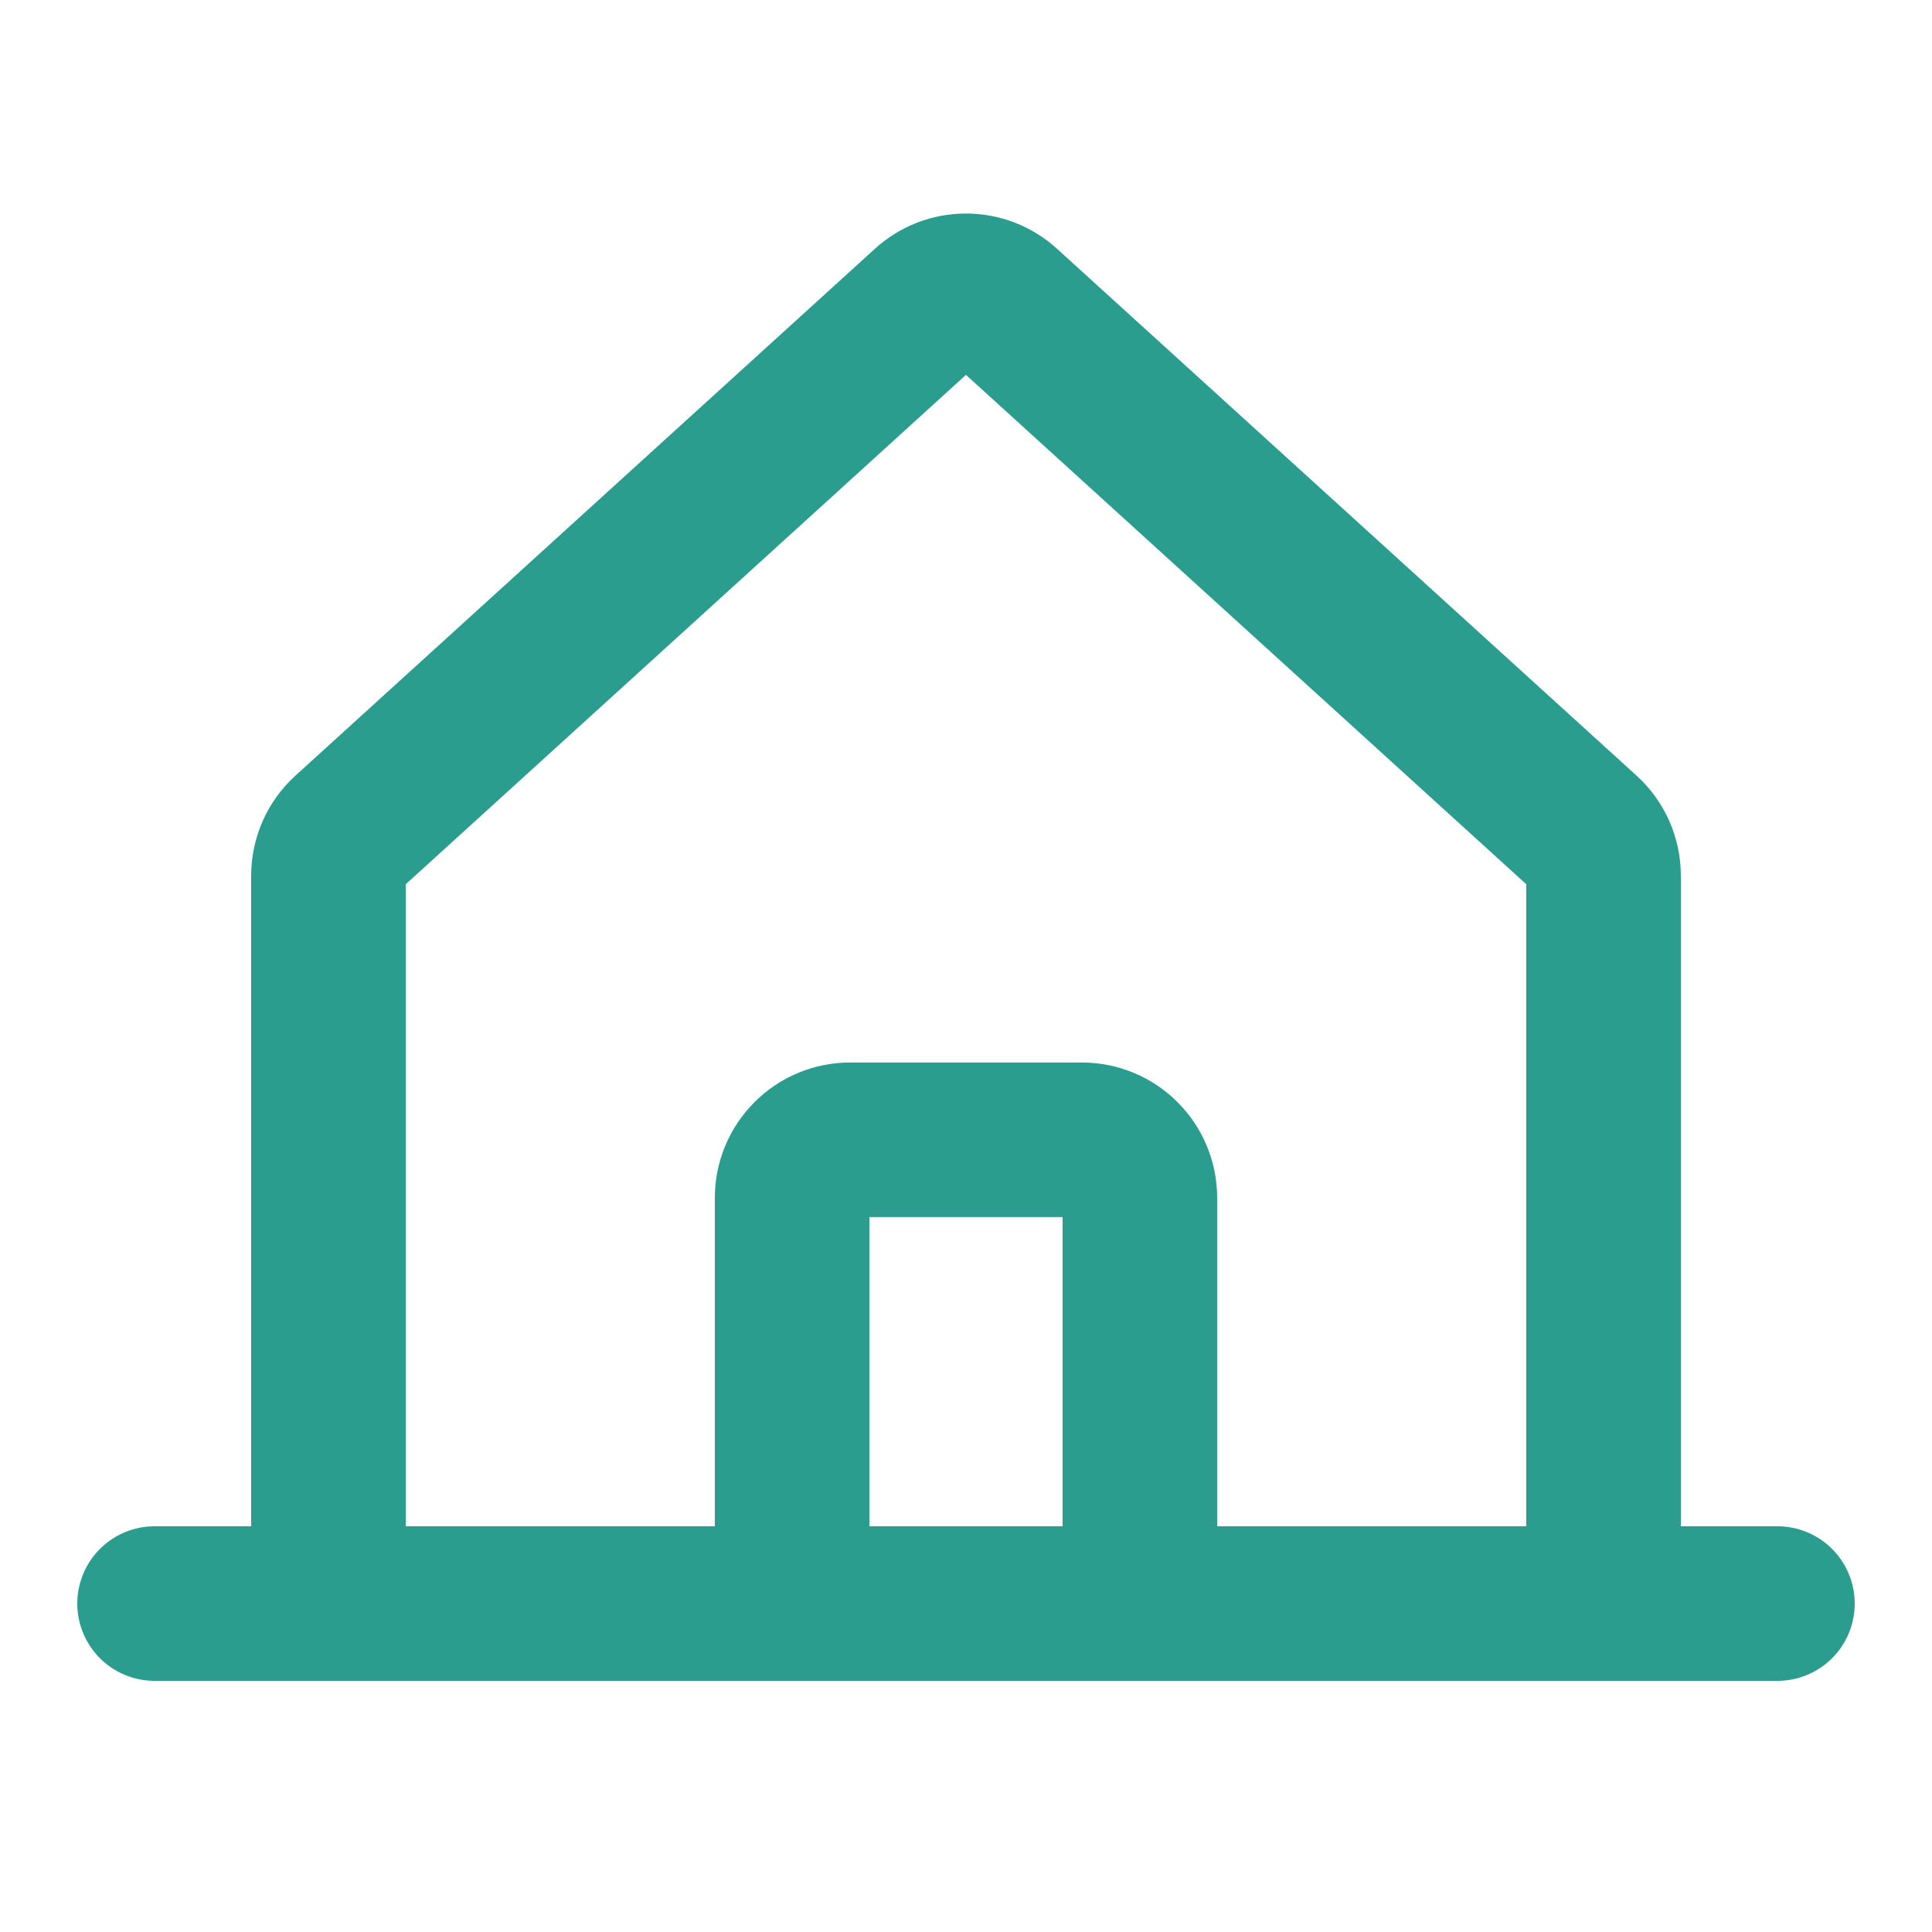<svg width="25" height="25" viewBox="0 0 25 25" fill="none" xmlns="http://www.w3.org/2000/svg">
<path d="M20.75 20.75V11.332C20.75 11.227 20.728 11.124 20.686 11.028C20.644 10.933 20.582 10.847 20.505 10.777L13.004 3.958C12.866 3.832 12.686 3.763 12.499 3.763C12.313 3.763 12.133 3.832 11.995 3.958L4.495 10.777C4.418 10.847 4.356 10.933 4.314 11.028C4.272 11.124 4.25 11.227 4.25 11.332V20.75" stroke="#2A9D8F" stroke-width="2" stroke-linecap="round" stroke-linejoin="round"/>
<path d="M2 20.75H23" stroke="#2A9D8F" stroke-width="2" stroke-linecap="round" stroke-linejoin="round"/>
<path d="M14.75 20.749V15.499C14.75 15.3 14.671 15.11 14.53 14.969C14.39 14.828 14.199 14.749 14 14.749H11C10.801 14.749 10.61 14.828 10.47 14.969C10.329 15.11 10.25 15.3 10.25 15.499V20.749" stroke="#2A9D8F" stroke-width="2" stroke-linecap="round" stroke-linejoin="round"/>
</svg>
